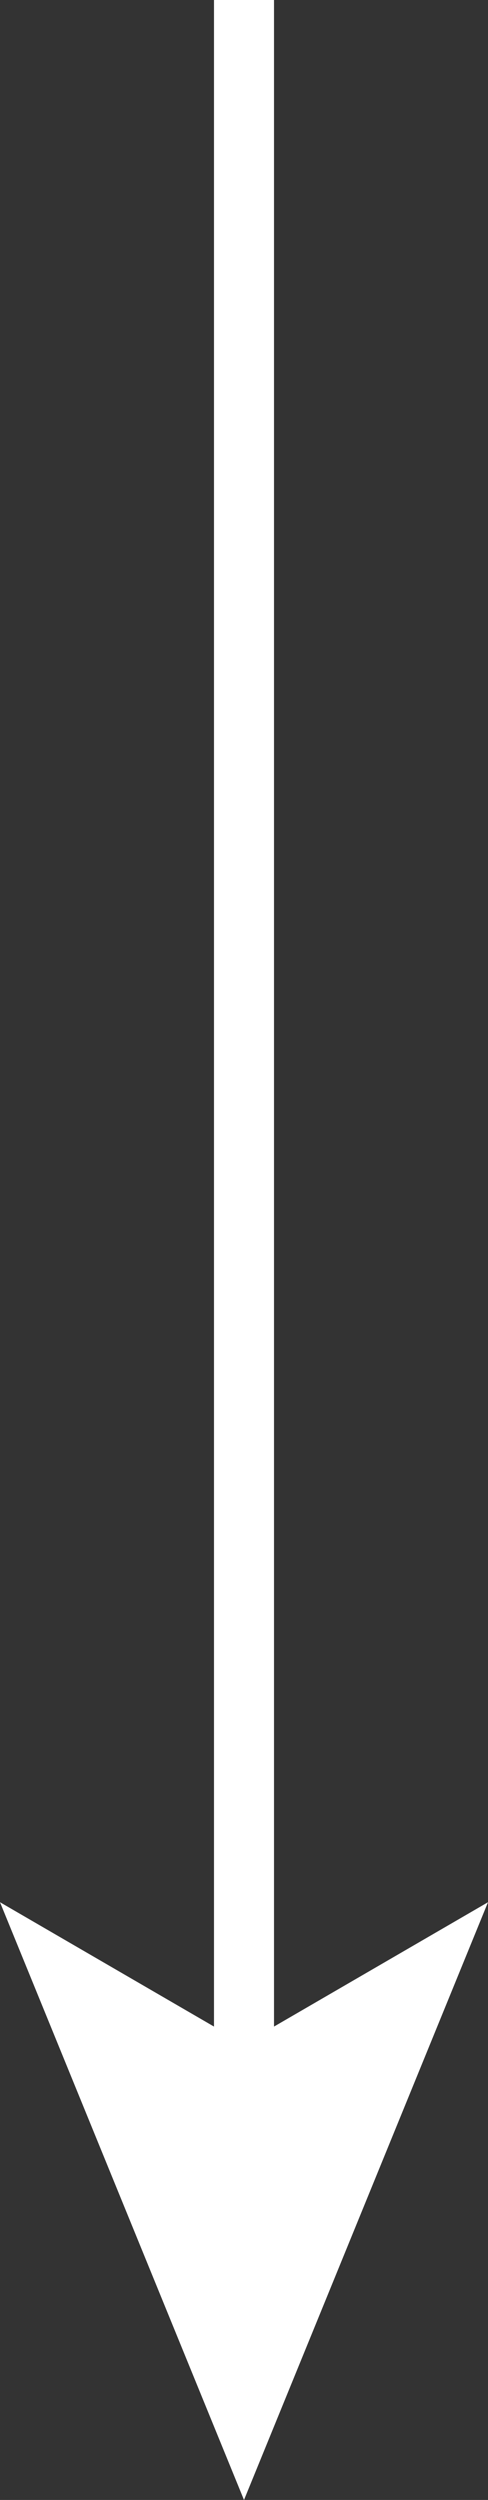 <svg xmlns="http://www.w3.org/2000/svg" width="16.26" height="83.23" viewBox="0 0 16.26 83.23"><rect x="0" y="0" width="16.26" height="83.23" fill="#333333" stroke="none"/><defs><style>.cls-1{fill:#fff;}</style></defs><g id="Слой_2" data-name="Слой 2"><g id="Слой_1-2" data-name="Слой 1"><polygon class="cls-1" points="9.13 67.47 9.13 0 7.13 0 7.13 67.47 0 63.33 8.13 83.23 16.26 63.33 9.13 67.47"/></g></g></svg>